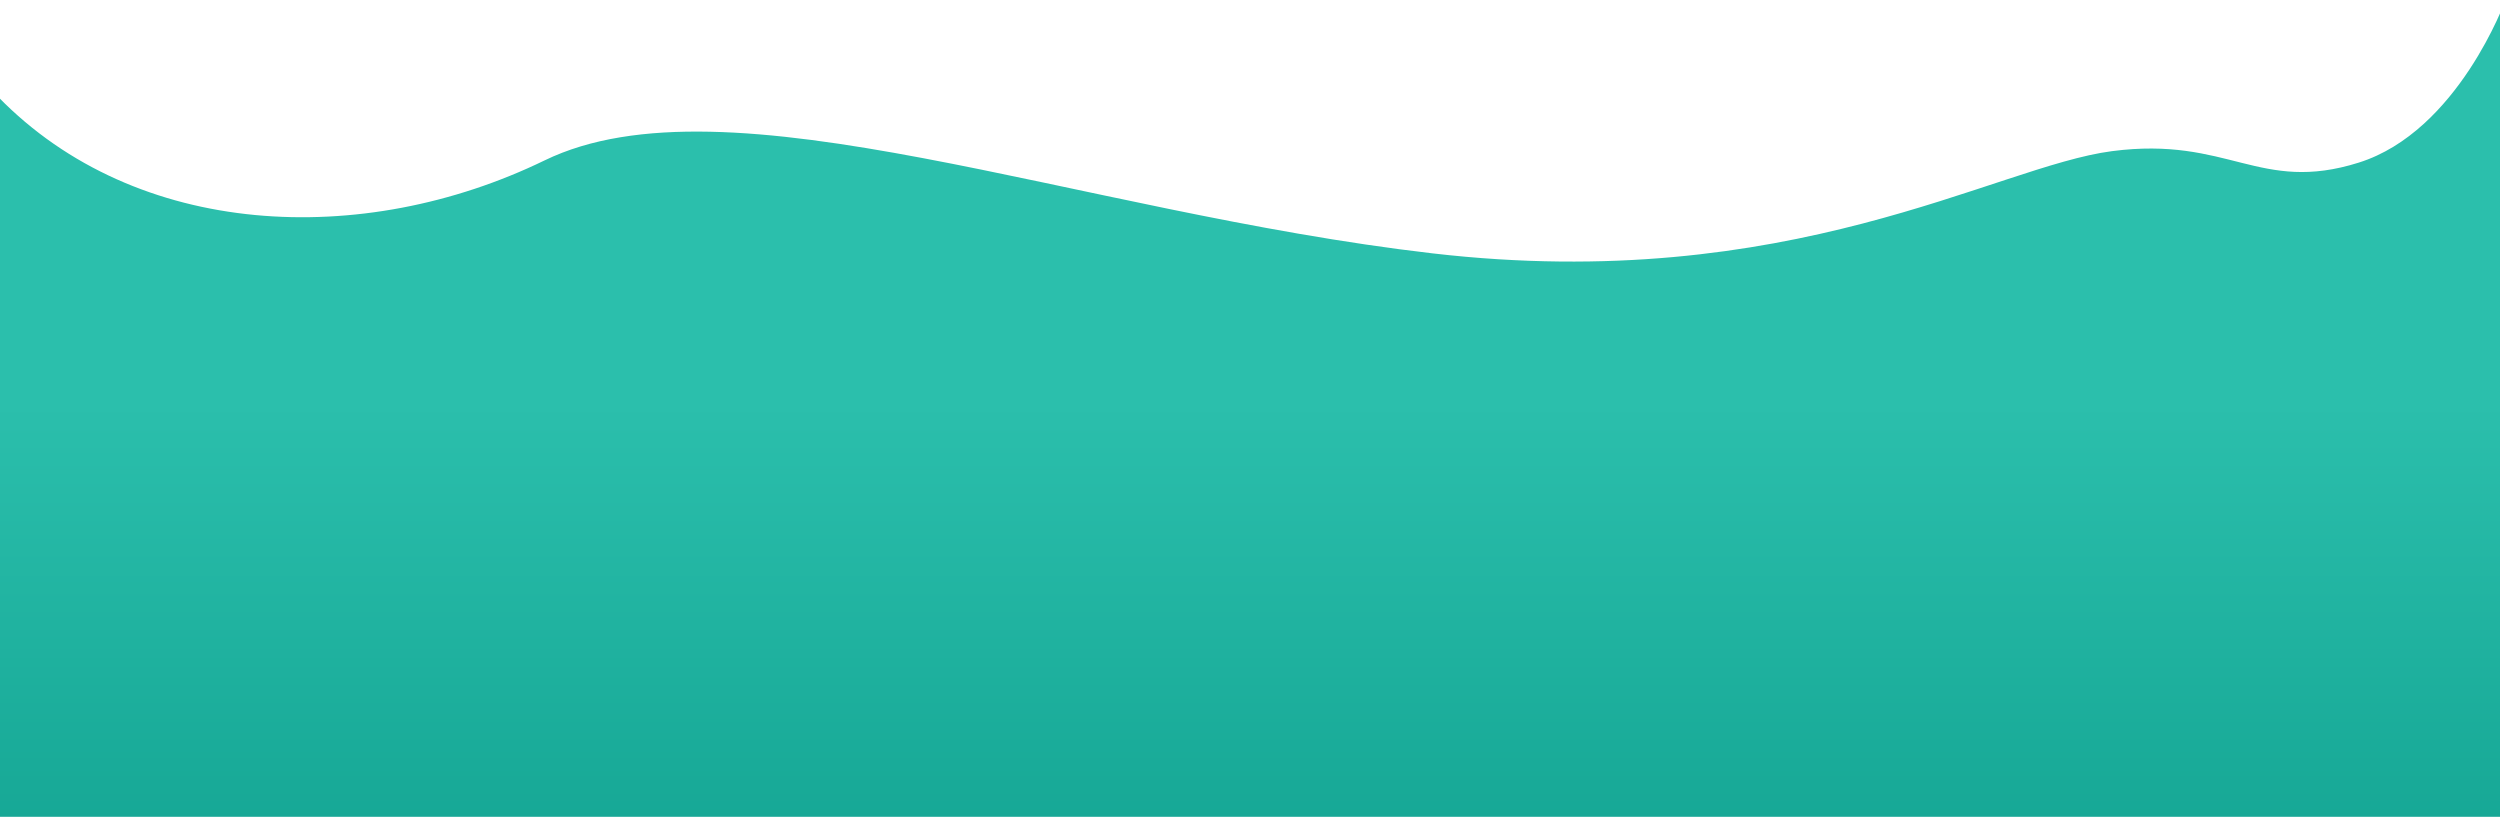 <svg xmlns="http://www.w3.org/2000/svg" xmlns:xlink="http://www.w3.org/1999/xlink" viewBox="1 0 1362 445">
  <defs>
      <linearGradient id="footer" x1="0.5" y1="0.439" x2="0.5" y2="1" gradientUnits="objectBoundingBox">
        <stop offset="0" stop-color="#2bbfac"/>
        <stop offset="1" stop-color="#12a391"/>
      </linearGradient>
  </defs>
  <path style="fill:url(#footer);" d="M-1416,3067.483c.028,0-.009,446.534-.009,446.534l1366.012,0,0-499.313s-25.816,71.53-79.949,88.588-70.891-14.57-134.473-6.242-175.336,78.309-370.152,55.684-384.441-98.871-483.707-50.66S-1340.6,3144.779-1416,3067.483Z" transform="translate(1416.009 -3014.701)"/>
</svg>
